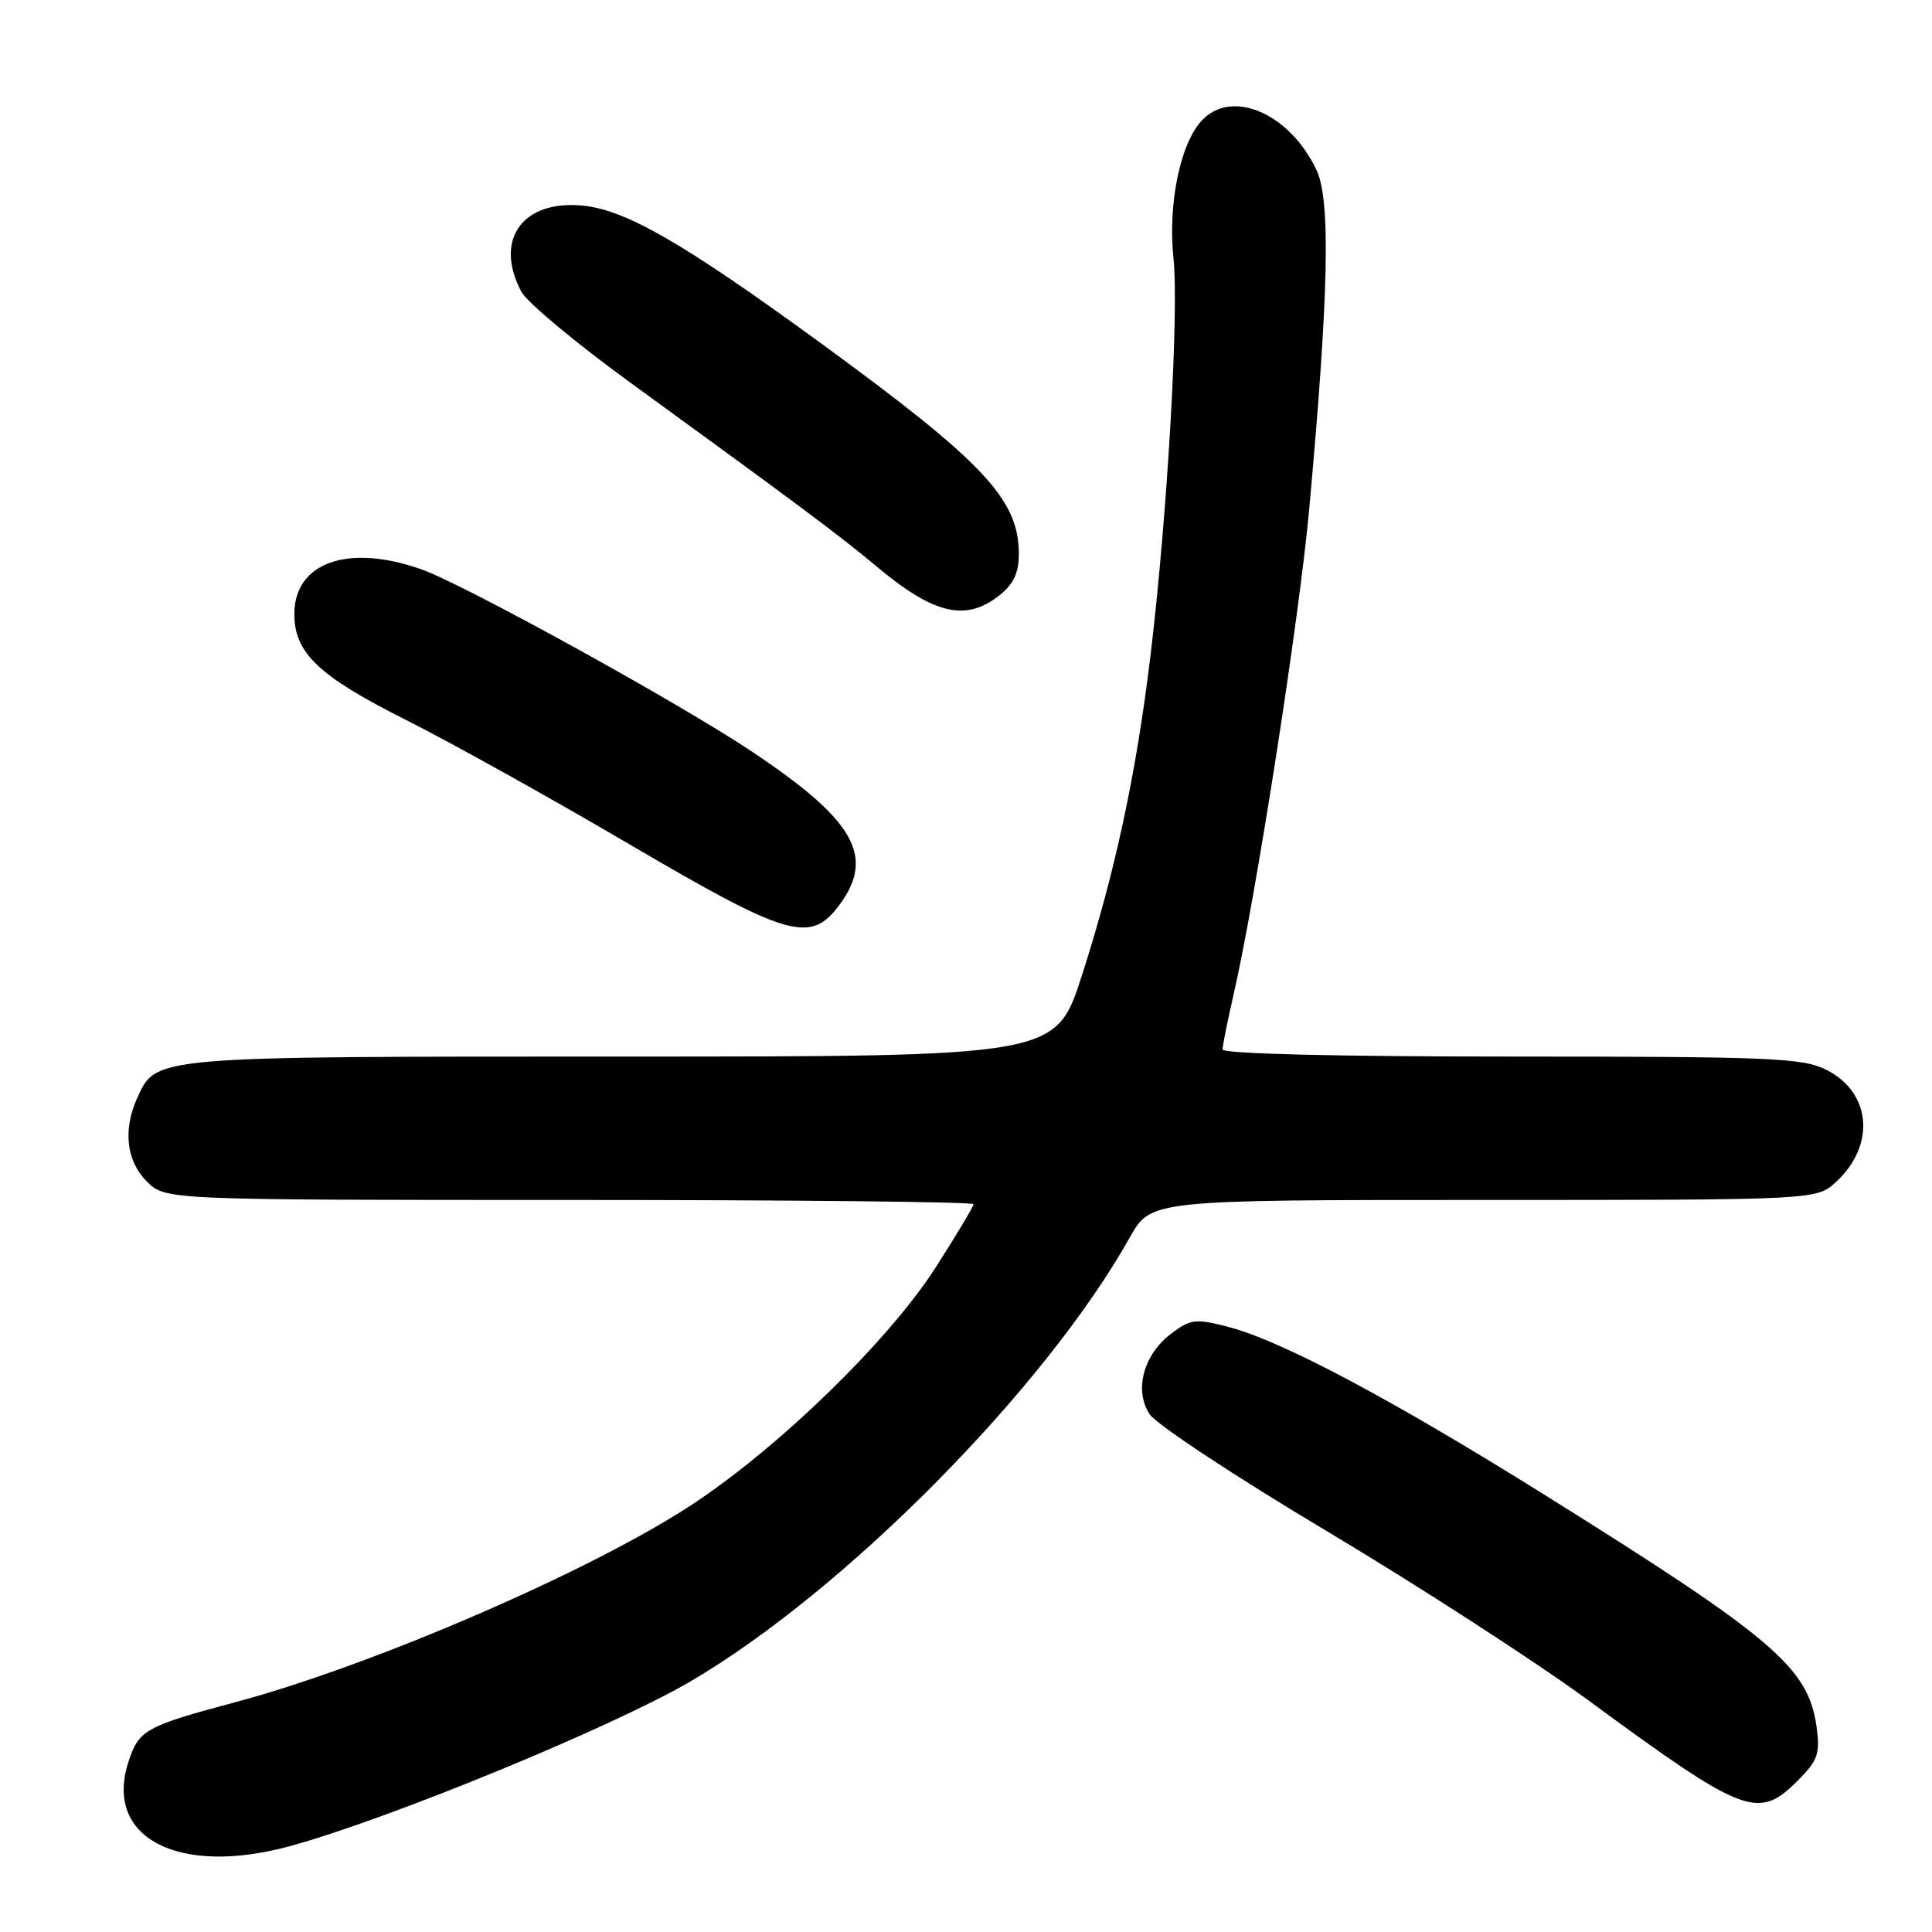 <?xml version="1.0" encoding="UTF-8" standalone="no"?>
<!DOCTYPE svg PUBLIC "-//W3C//DTD SVG 1.1//EN" "http://www.w3.org/Graphics/SVG/1.1/DTD/svg11.dtd" >
<svg xmlns="http://www.w3.org/2000/svg" xmlns:xlink="http://www.w3.org/1999/xlink" version="1.1" viewBox="0 0 256 256">
 <g >
 <path fill="currentColor"
d=" M 38.50 244.60 C 51.62 241.00 81.22 228.82 91.50 222.79 C 111.94 210.81 138.45 184.01 149.71 163.96 C 152.50 159.00 152.50 159.00 196.60 159.00 C 240.71 159.00 240.71 159.00 243.31 156.59 C 248.57 151.71 247.95 144.74 241.99 141.75 C 238.85 140.18 234.67 140.00 200.25 140.00 C 177.10 140.00 162.00 139.63 162.00 139.06 C 162.00 138.55 162.65 135.28 163.45 131.81 C 166.38 119.09 172.14 82.12 173.47 67.52 C 176.07 38.99 176.34 26.51 174.44 22.52 C 170.87 15.00 163.22 11.70 159.23 15.98 C 156.38 19.05 154.74 27.03 155.49 34.21 C 156.24 41.36 154.67 68.45 152.44 86.91 C 150.55 102.58 147.76 115.56 143.36 129.25 C 139.90 140.00 139.90 140.00 82.40 140.00 C 20.01 140.00 20.72 139.94 18.19 145.47 C 16.27 149.70 16.74 153.83 19.45 156.55 C 21.91 159.00 21.91 159.00 75.45 159.00 C 104.90 159.00 129.00 159.25 129.00 159.56 C 129.00 159.86 126.73 163.66 123.95 167.99 C 117.77 177.61 103.39 191.63 91.84 199.27 C 78.59 208.05 49.40 220.69 31.11 225.57 C 19.32 228.72 18.41 229.22 17.04 233.39 C 13.69 243.51 23.61 248.69 38.50 244.60 Z  M 238.20 235.95 C 240.86 233.29 241.18 232.39 240.72 228.91 C 239.65 220.97 235.13 217.11 204.50 197.97 C 184.23 185.31 169.77 177.64 162.76 175.82 C 158.45 174.70 157.78 174.78 155.27 176.65 C 151.52 179.45 150.23 184.17 152.33 187.39 C 153.22 188.74 163.81 195.73 175.87 202.92 C 187.93 210.12 203.46 220.17 210.39 225.25 C 231.17 240.51 232.96 241.19 238.20 235.95 Z  M 111.21 119.93 C 116.01 113.47 113.25 108.65 99.50 99.50 C 89.77 93.02 61.48 77.43 55.84 75.44 C 46.12 72.01 39.00 74.52 39.00 81.37 C 39.00 86.53 42.24 89.60 53.86 95.43 C 59.71 98.37 73.05 105.79 83.50 111.93 C 104.45 124.22 107.39 125.07 111.21 119.93 Z  M 132.37 78.93 C 134.31 77.40 135.00 75.94 135.00 73.38 C 135.00 66.15 130.32 61.19 108.54 45.31 C 90.55 32.20 82.91 27.79 77.17 27.24 C 69.19 26.48 65.42 31.81 69.10 38.68 C 69.84 40.06 76.30 45.45 83.47 50.66 C 105.80 66.89 111.35 71.03 116.19 75.09 C 123.73 81.40 127.95 82.40 132.37 78.93 Z "/>
</g>
</svg>